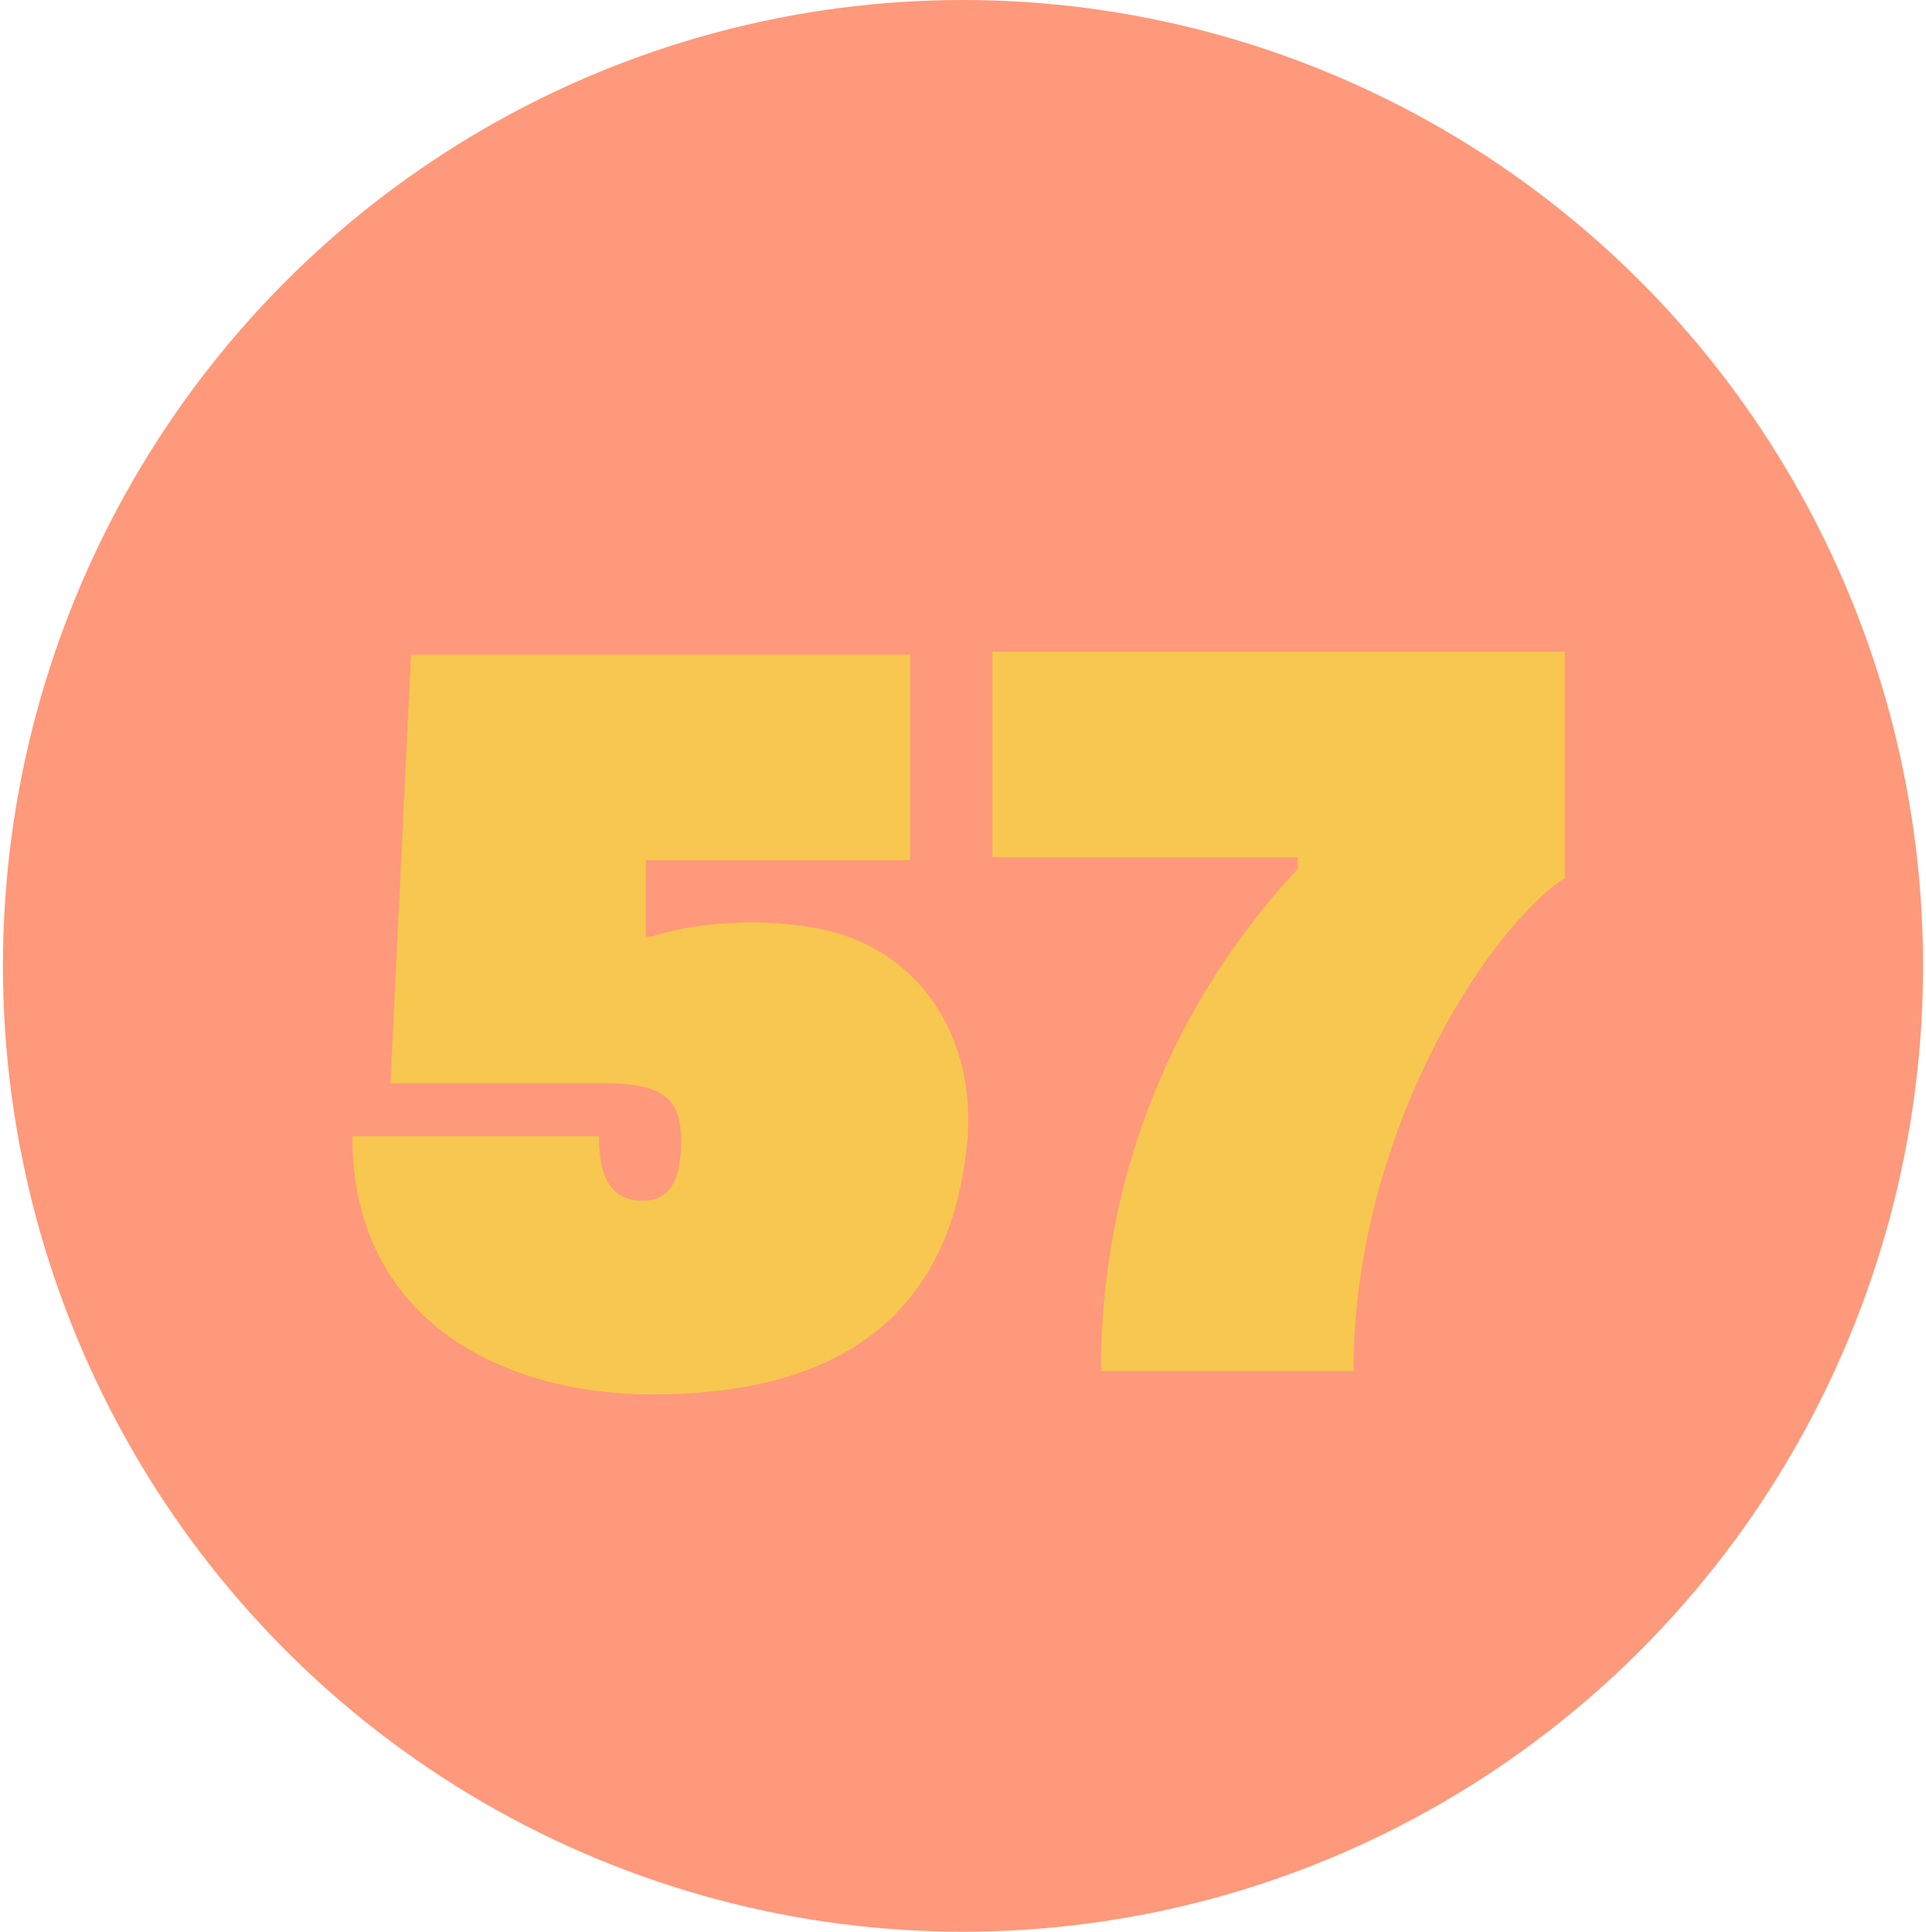 <?xml version="1.0" encoding="utf-8"?>
<!-- Generator: Adobe Illustrator 26.0.1, SVG Export Plug-In . SVG Version: 6.00 Build 0)  -->
<svg version="1.1" id="Layer_1" xmlns="http://www.w3.org/2000/svg" xmlns:xlink="http://www.w3.org/1999/xlink" x="0px" y="0px"
	 viewBox="0 0 65.6 65.8" style="enable-background:new 0 0 65.6 65.8;" xml:space="preserve">
<style type="text/css">
	.st0{display:none;fill:#F7D7AE;}
	.st1{fill:#FE997B;}
	.st2{enable-background:new    ;}
	.st3{fill:#F7C74F;}
</style>
<g id="Layer_2_00000168838511082351339920000014857883831210723764_">
	<g id="Layer_1-2">
		<ellipse class="st0" cx="32.6" cy="33.1" rx="33" ry="32.9"/>
		<ellipse class="st1" cx="32.8" cy="32.9" rx="32.7" ry="32.9"/>
		<g class="st2">
			<path class="st3" d="M32.9,39.3c-0.8,6.5-5.6,8.2-10.7,8.2c-4.9,0-10.2-2.4-10.2-8.8c2.8,0,8.4,0,8.4,0c0,1.4,0.4,2.2,1.5,2.2
				c0.9,0,1.3-0.7,1.3-2c0-1.4-0.5-2-2.6-2c-2.2,0-7.3,0-7.3,0l0.7-14.6H31v7h-9L22,31.9h0.2c1.9-0.6,4.3-0.6,6-0.2
				C31.5,32.5,33.4,35.6,32.9,39.3z"/>
		</g>
		<g class="st2">
			<path class="st3" d="M53.3,22.2c0,0,0,5.5,0,7.7c-2.7,1.8-7.2,8.8-7.2,16.8c-1.4,0-6,0-8.6,0c0-8.3,3.8-14,6.7-17.1v-0.4
				c-2.5,0-10.4,0-10.4,0v-7H53.3z"/>
		</g>
	</g>
</g>
</svg>
